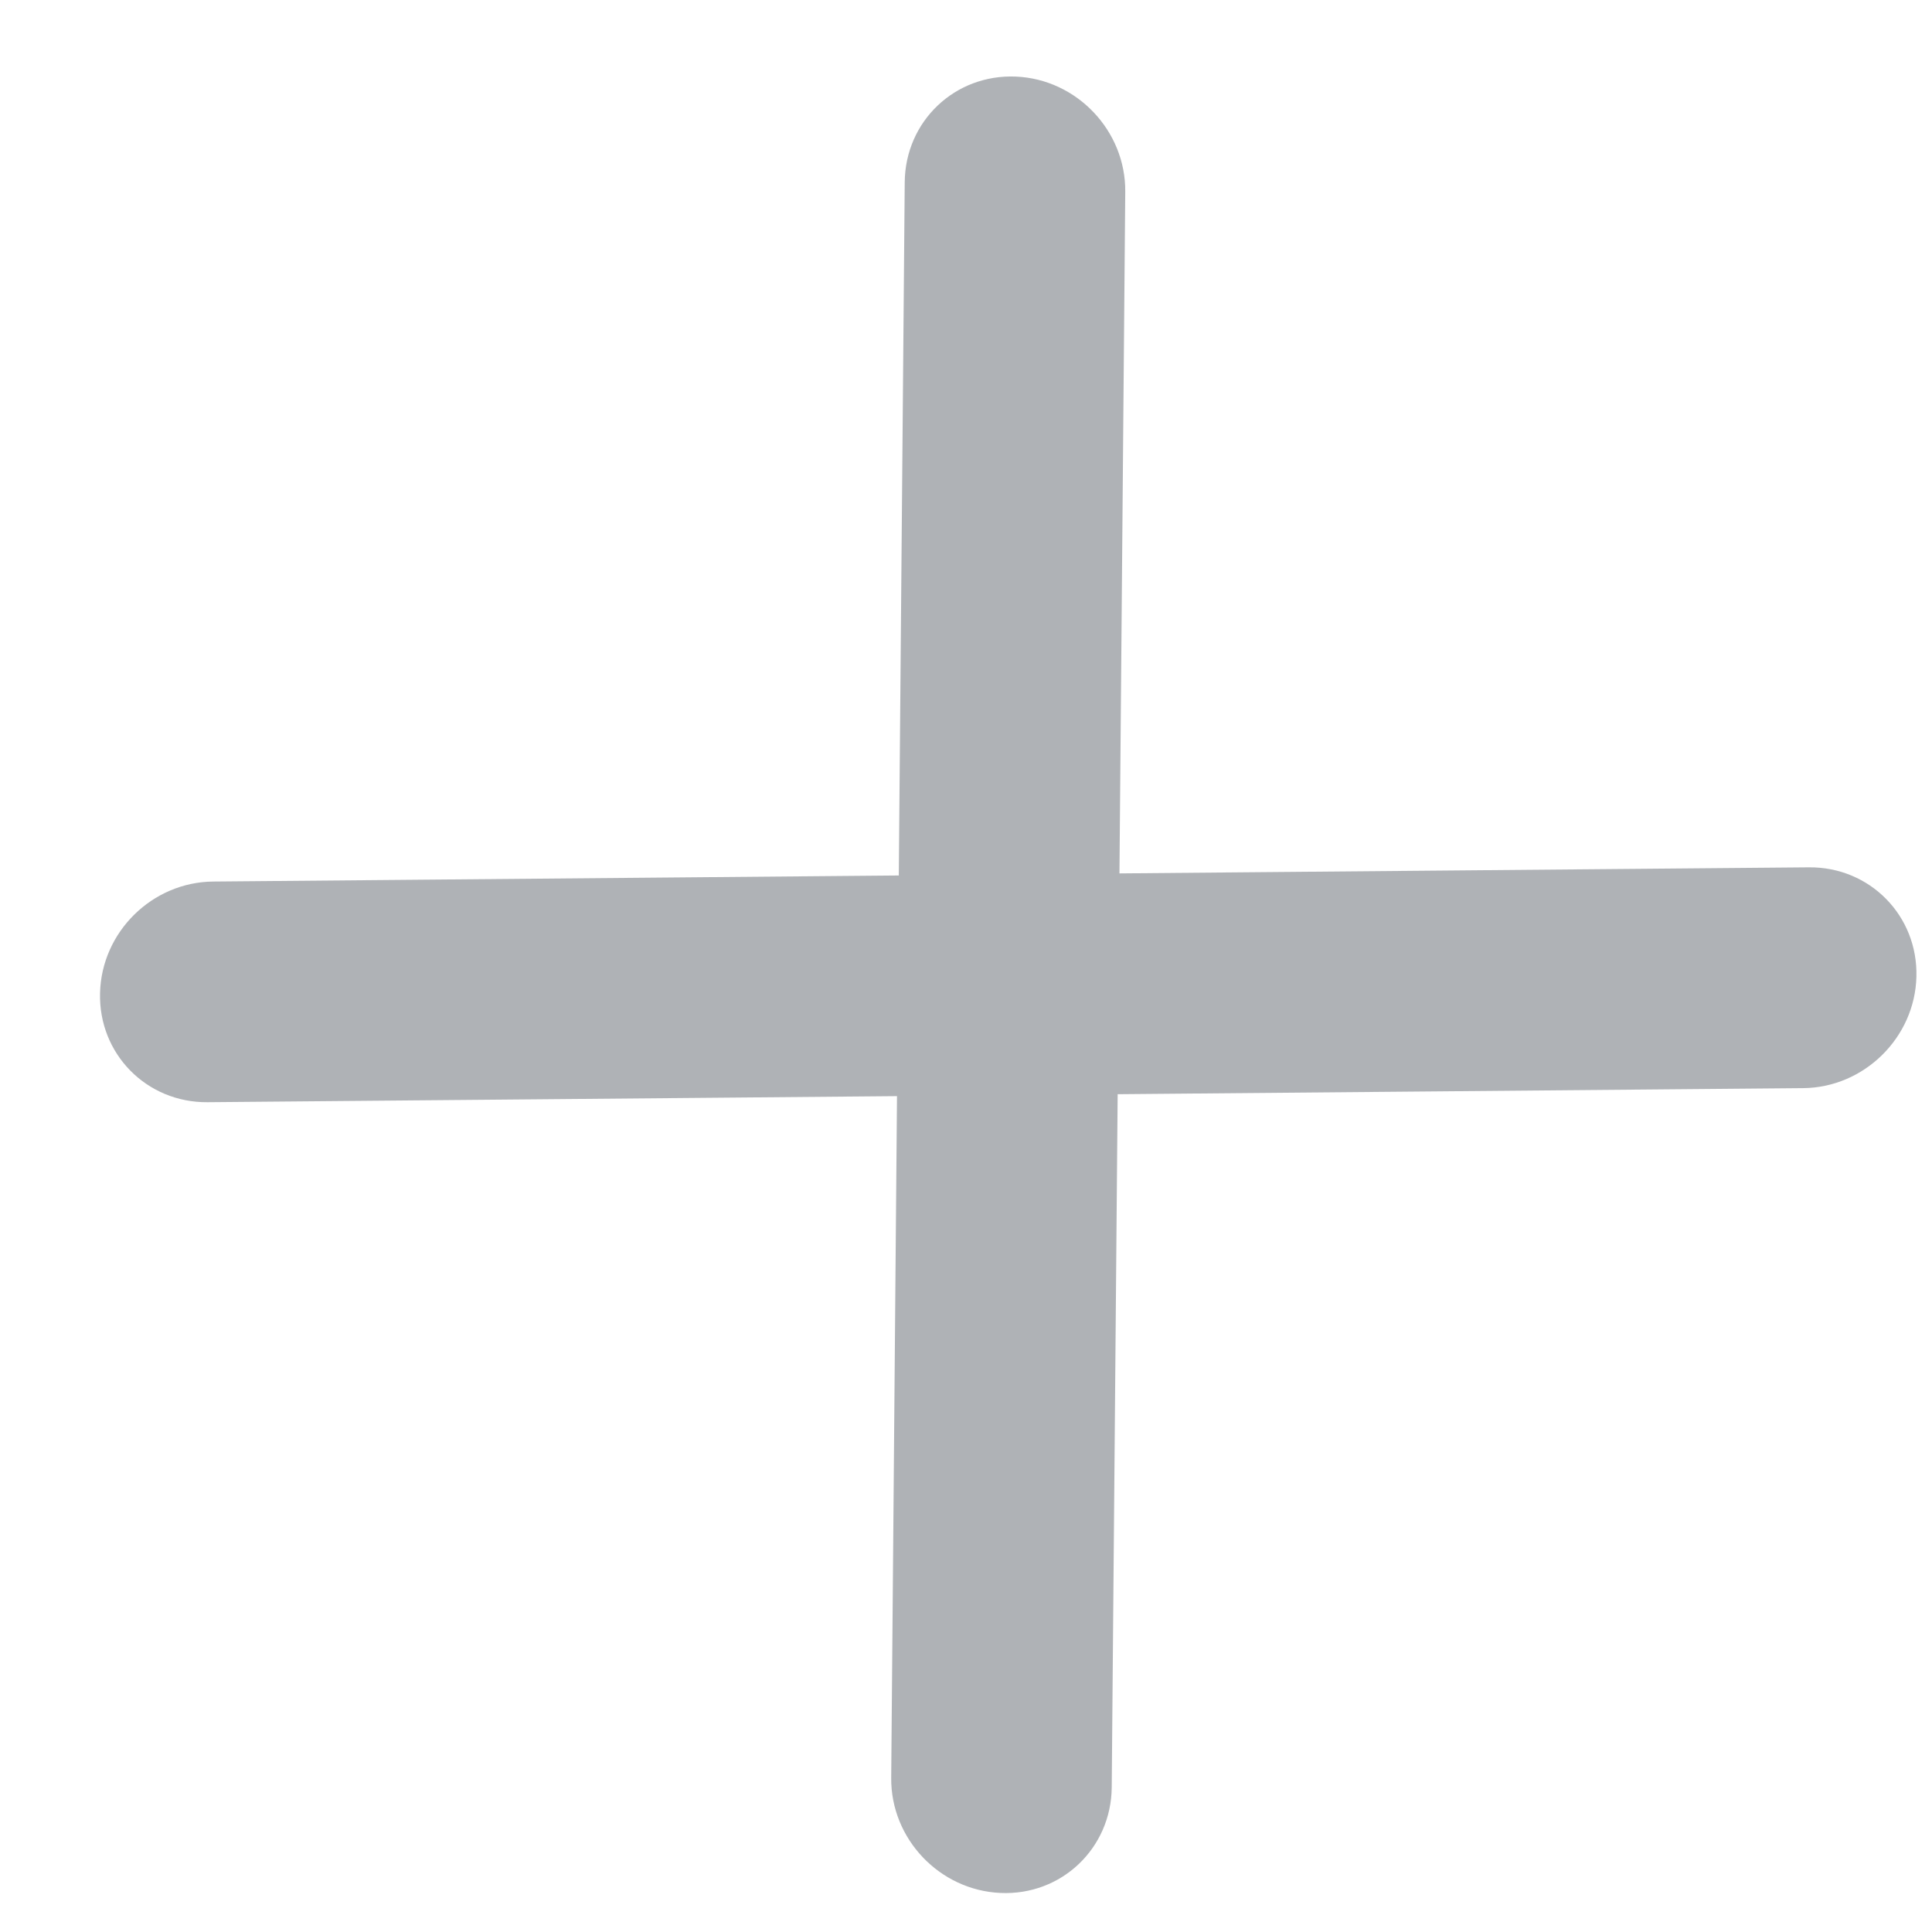 <svg width="14" height="14" viewBox="0 0 14 14" fill="none" xmlns="http://www.w3.org/2000/svg">
<path d="M13.067 7.885C13.508 7.881 13.876 7.519 13.887 7.078C13.899 6.636 13.55 6.281 13.108 6.285L8.112 6.329L8.154 1.389C8.158 0.948 7.803 0.574 7.362 0.555C6.92 0.536 6.56 0.878 6.556 1.32L6.513 6.344L1.545 6.388C1.103 6.392 0.736 6.753 0.725 7.195C0.713 7.636 1.062 7.991 1.504 7.987L6.5 7.943L6.458 12.883C6.454 13.325 6.809 13.698 7.25 13.717C7.691 13.737 8.052 13.394 8.056 12.952L8.099 7.929L13.067 7.885Z" fill="#AFB2B6"/>
</svg>
